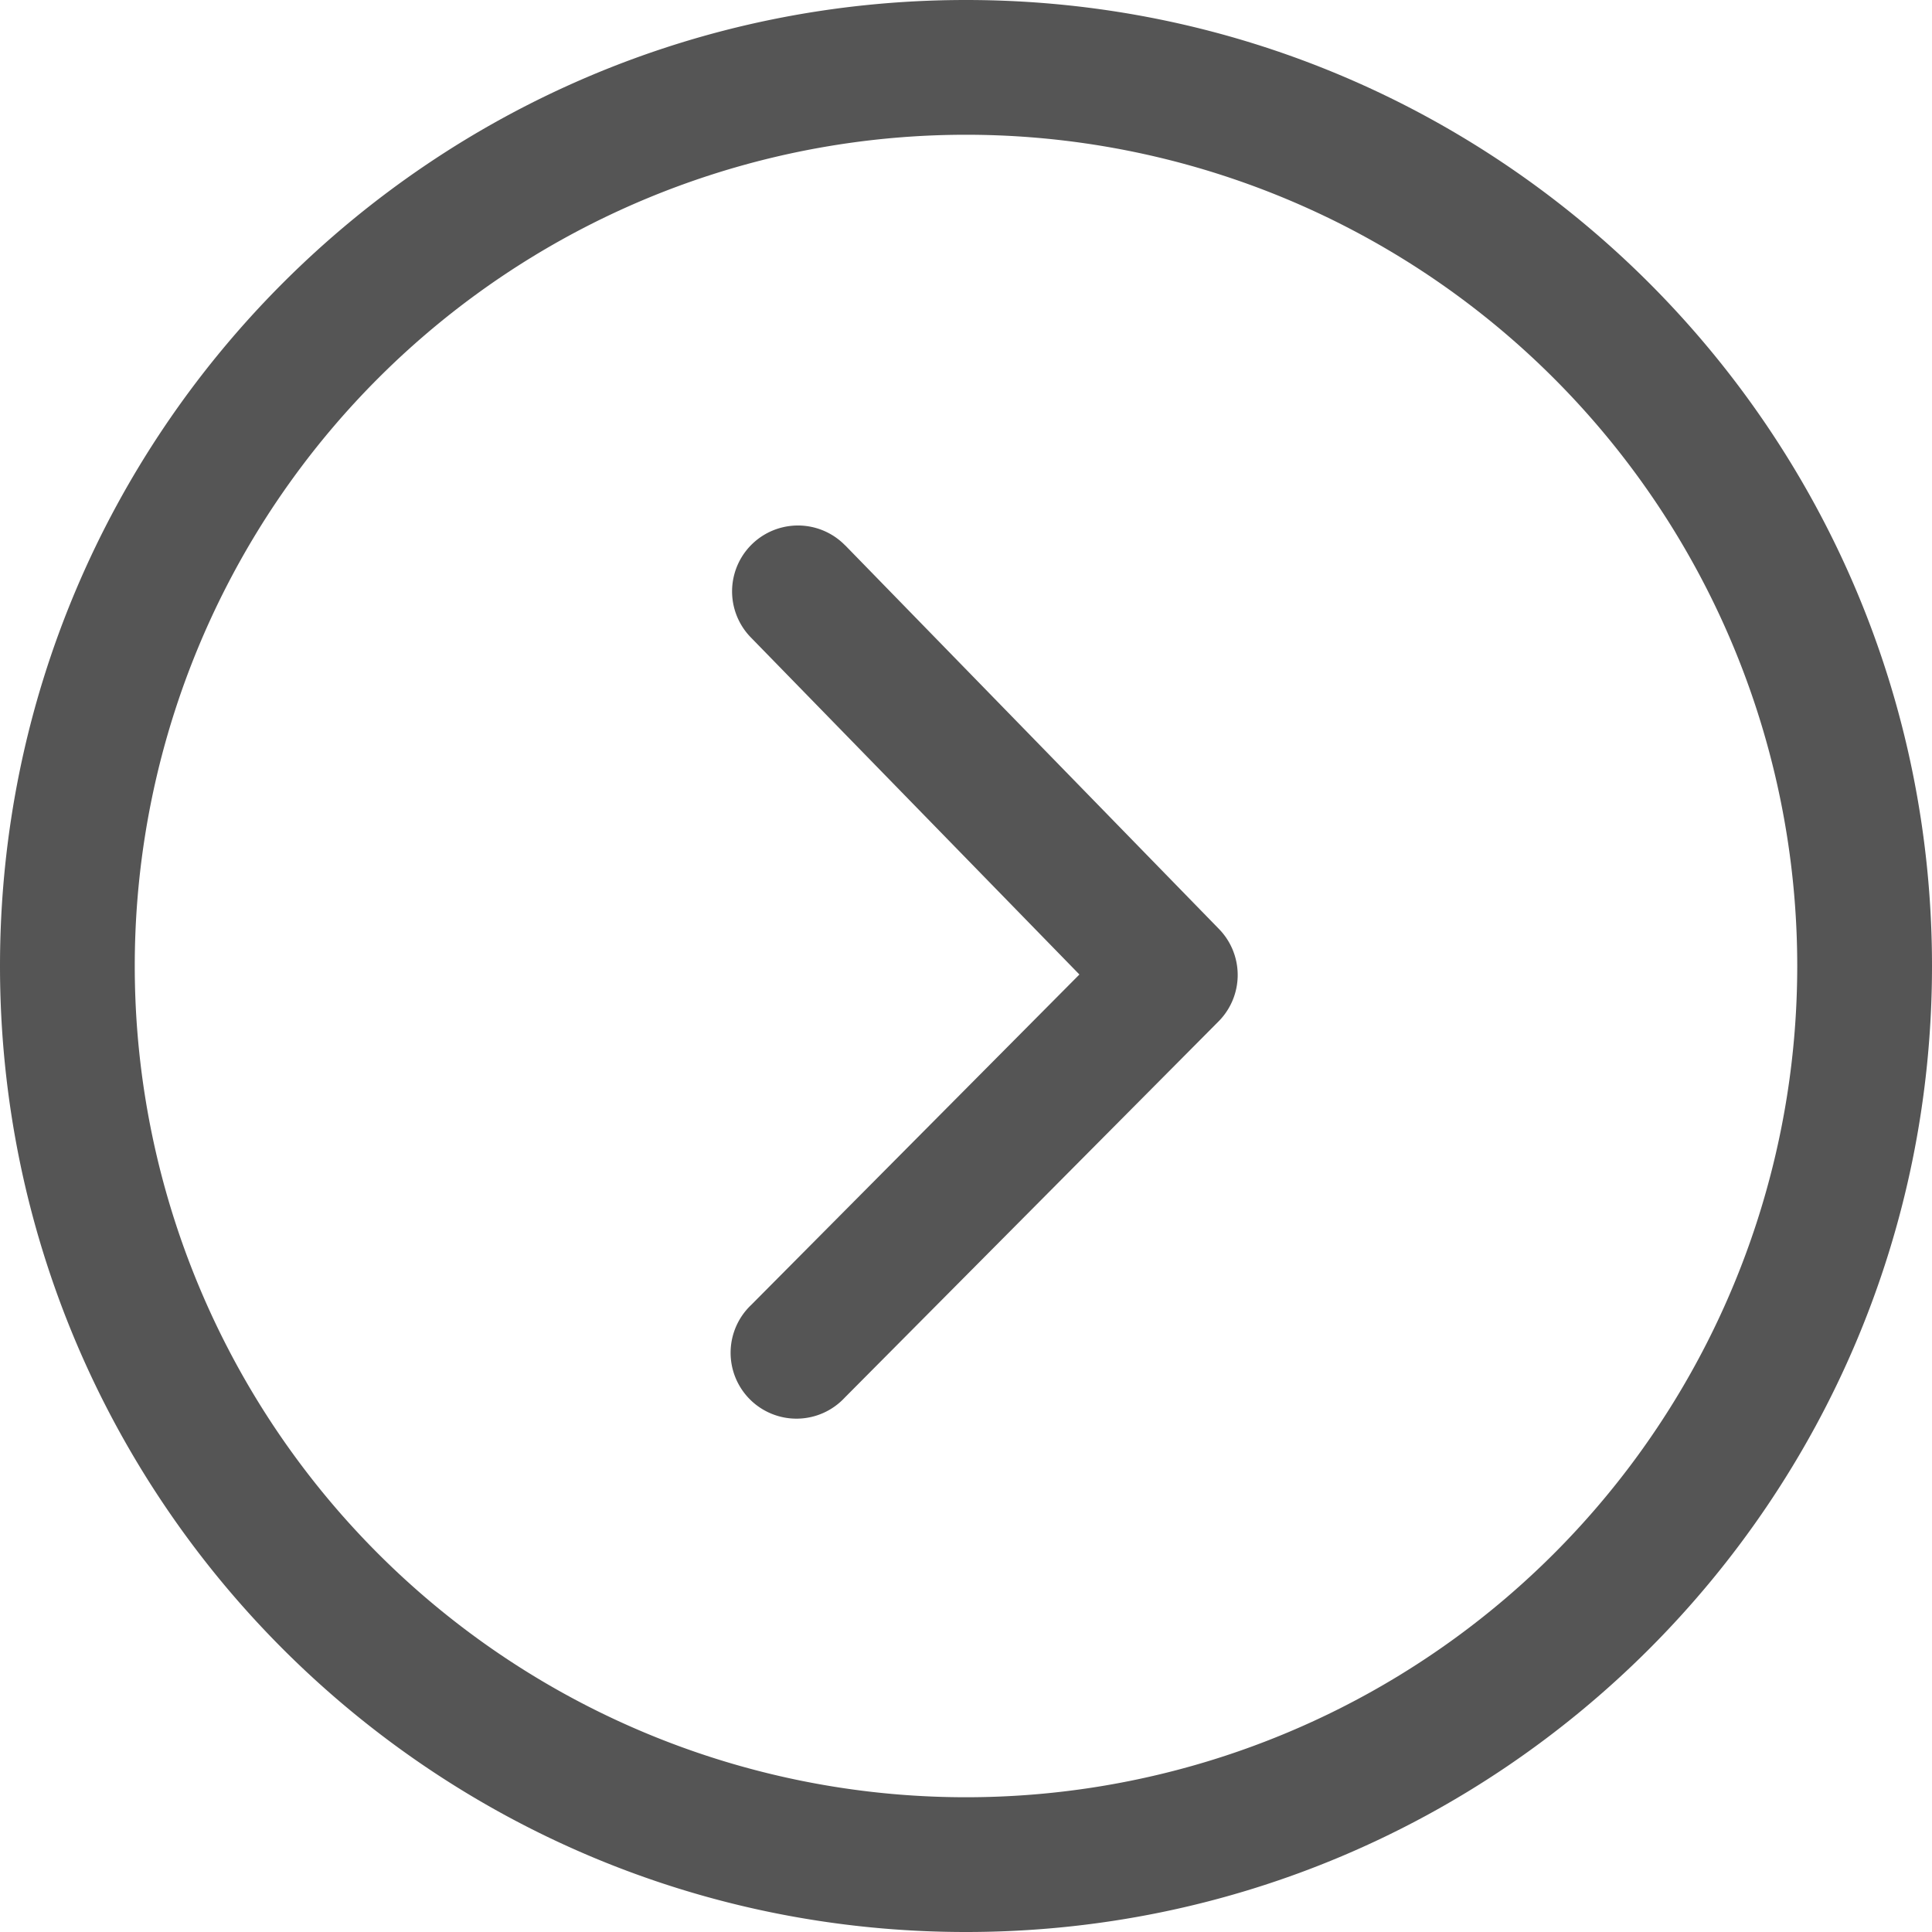 <svg xmlns="http://www.w3.org/2000/svg" viewBox="0 0 20 20" height="1em" width="1em">
  <path fill="#555" d="M10 0c5.523 0 10 4.477 10 10s-4.477 10-10 10S0 15.523 0 10 4.477 0 10 0Zm0 1.395a8.605 8.605 0 1 0 0 17.21 8.605 8.605 0 0 0 0-17.21Zm-1.251 4.25 3.87 3.972a.682.682 0 0 1-.005.957l-3.87 3.895a.682.682 0 1 1-.967-.961l3.397-3.42-3.402-3.49a.682.682 0 1 1 .977-.952Z"/>
</svg>

